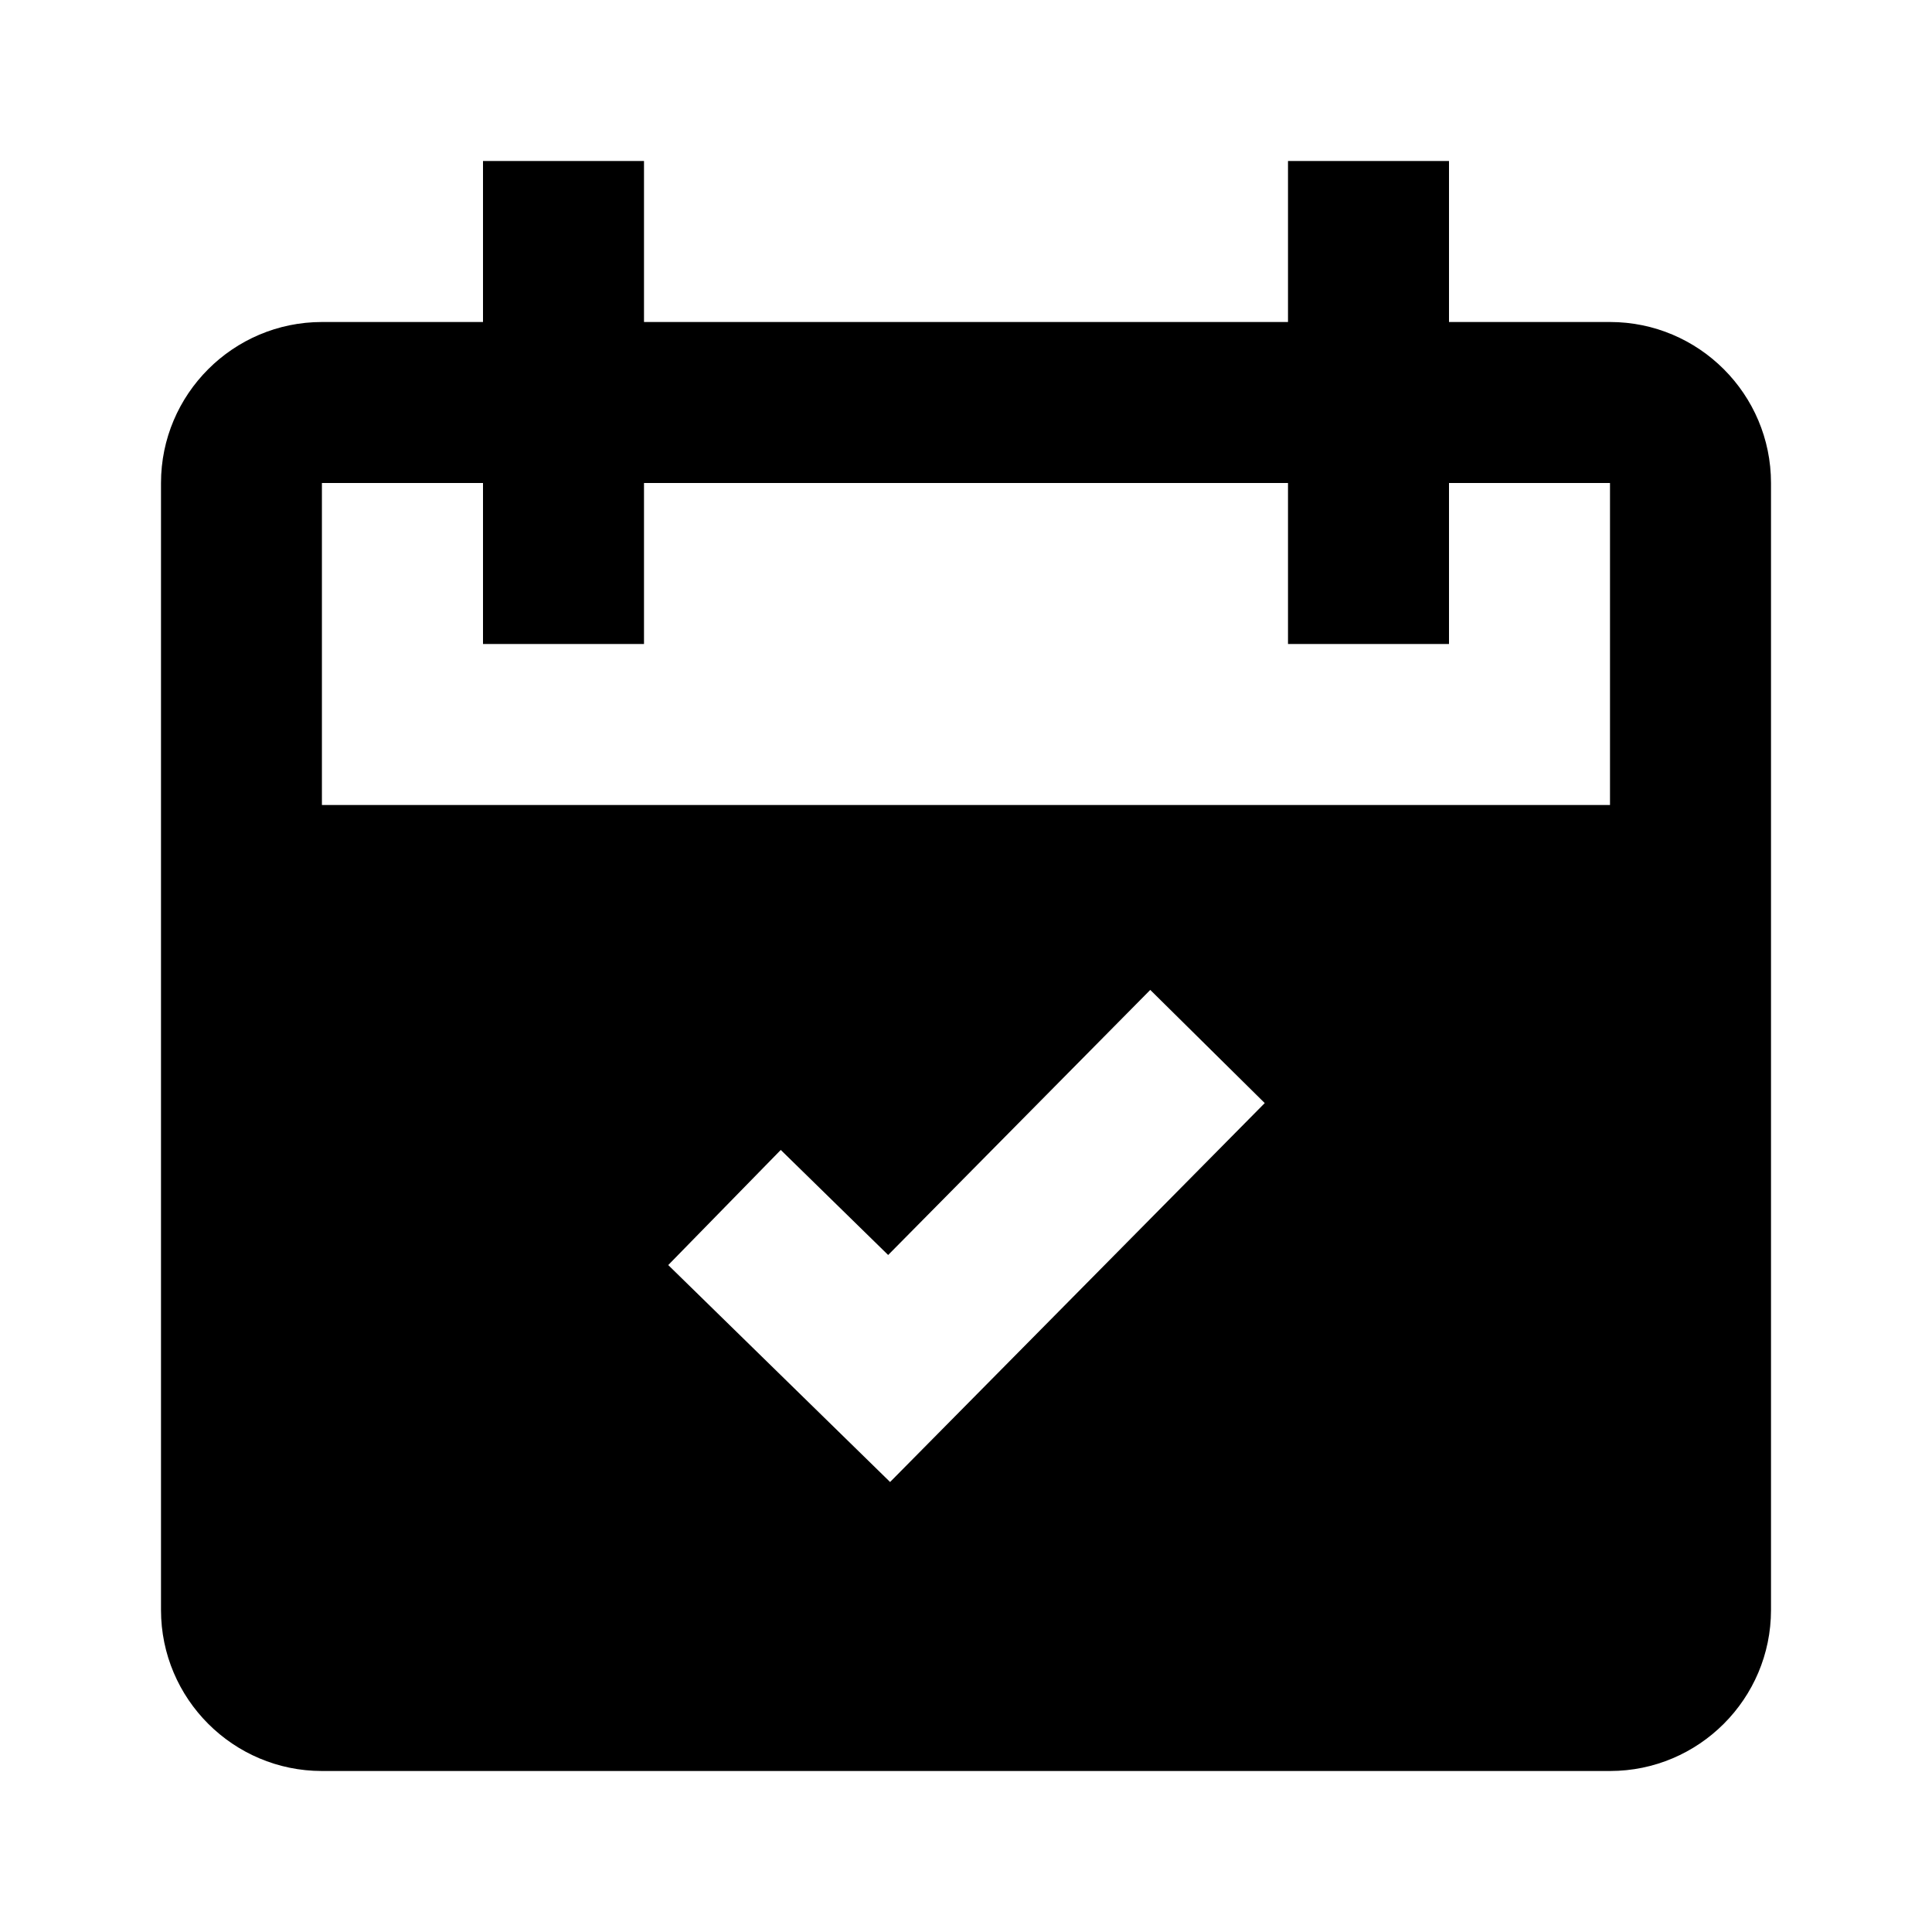 <svg width="24" height="24" viewBox="0 0 24 24" fill="none" xmlns="http://www.w3.org/2000/svg">
<path d="M20 4H18V2H16V4H8V2H6V4H4C2.897 4 2 4.897 2 6V20C2 21.103 2.897 22 4 22H20C21.103 22 22 21.103 22 20V6C22 4.897 21.103 4 20 4ZM11.057 18.41L8.301 15.715L9.699 14.285L11.033 15.59L14.289 12.297L15.711 13.703L11.057 18.41ZM20 10H3.999V6H6V8H8V6H16V8H18V6H20V10Z" fill="black"/>
</svg>
